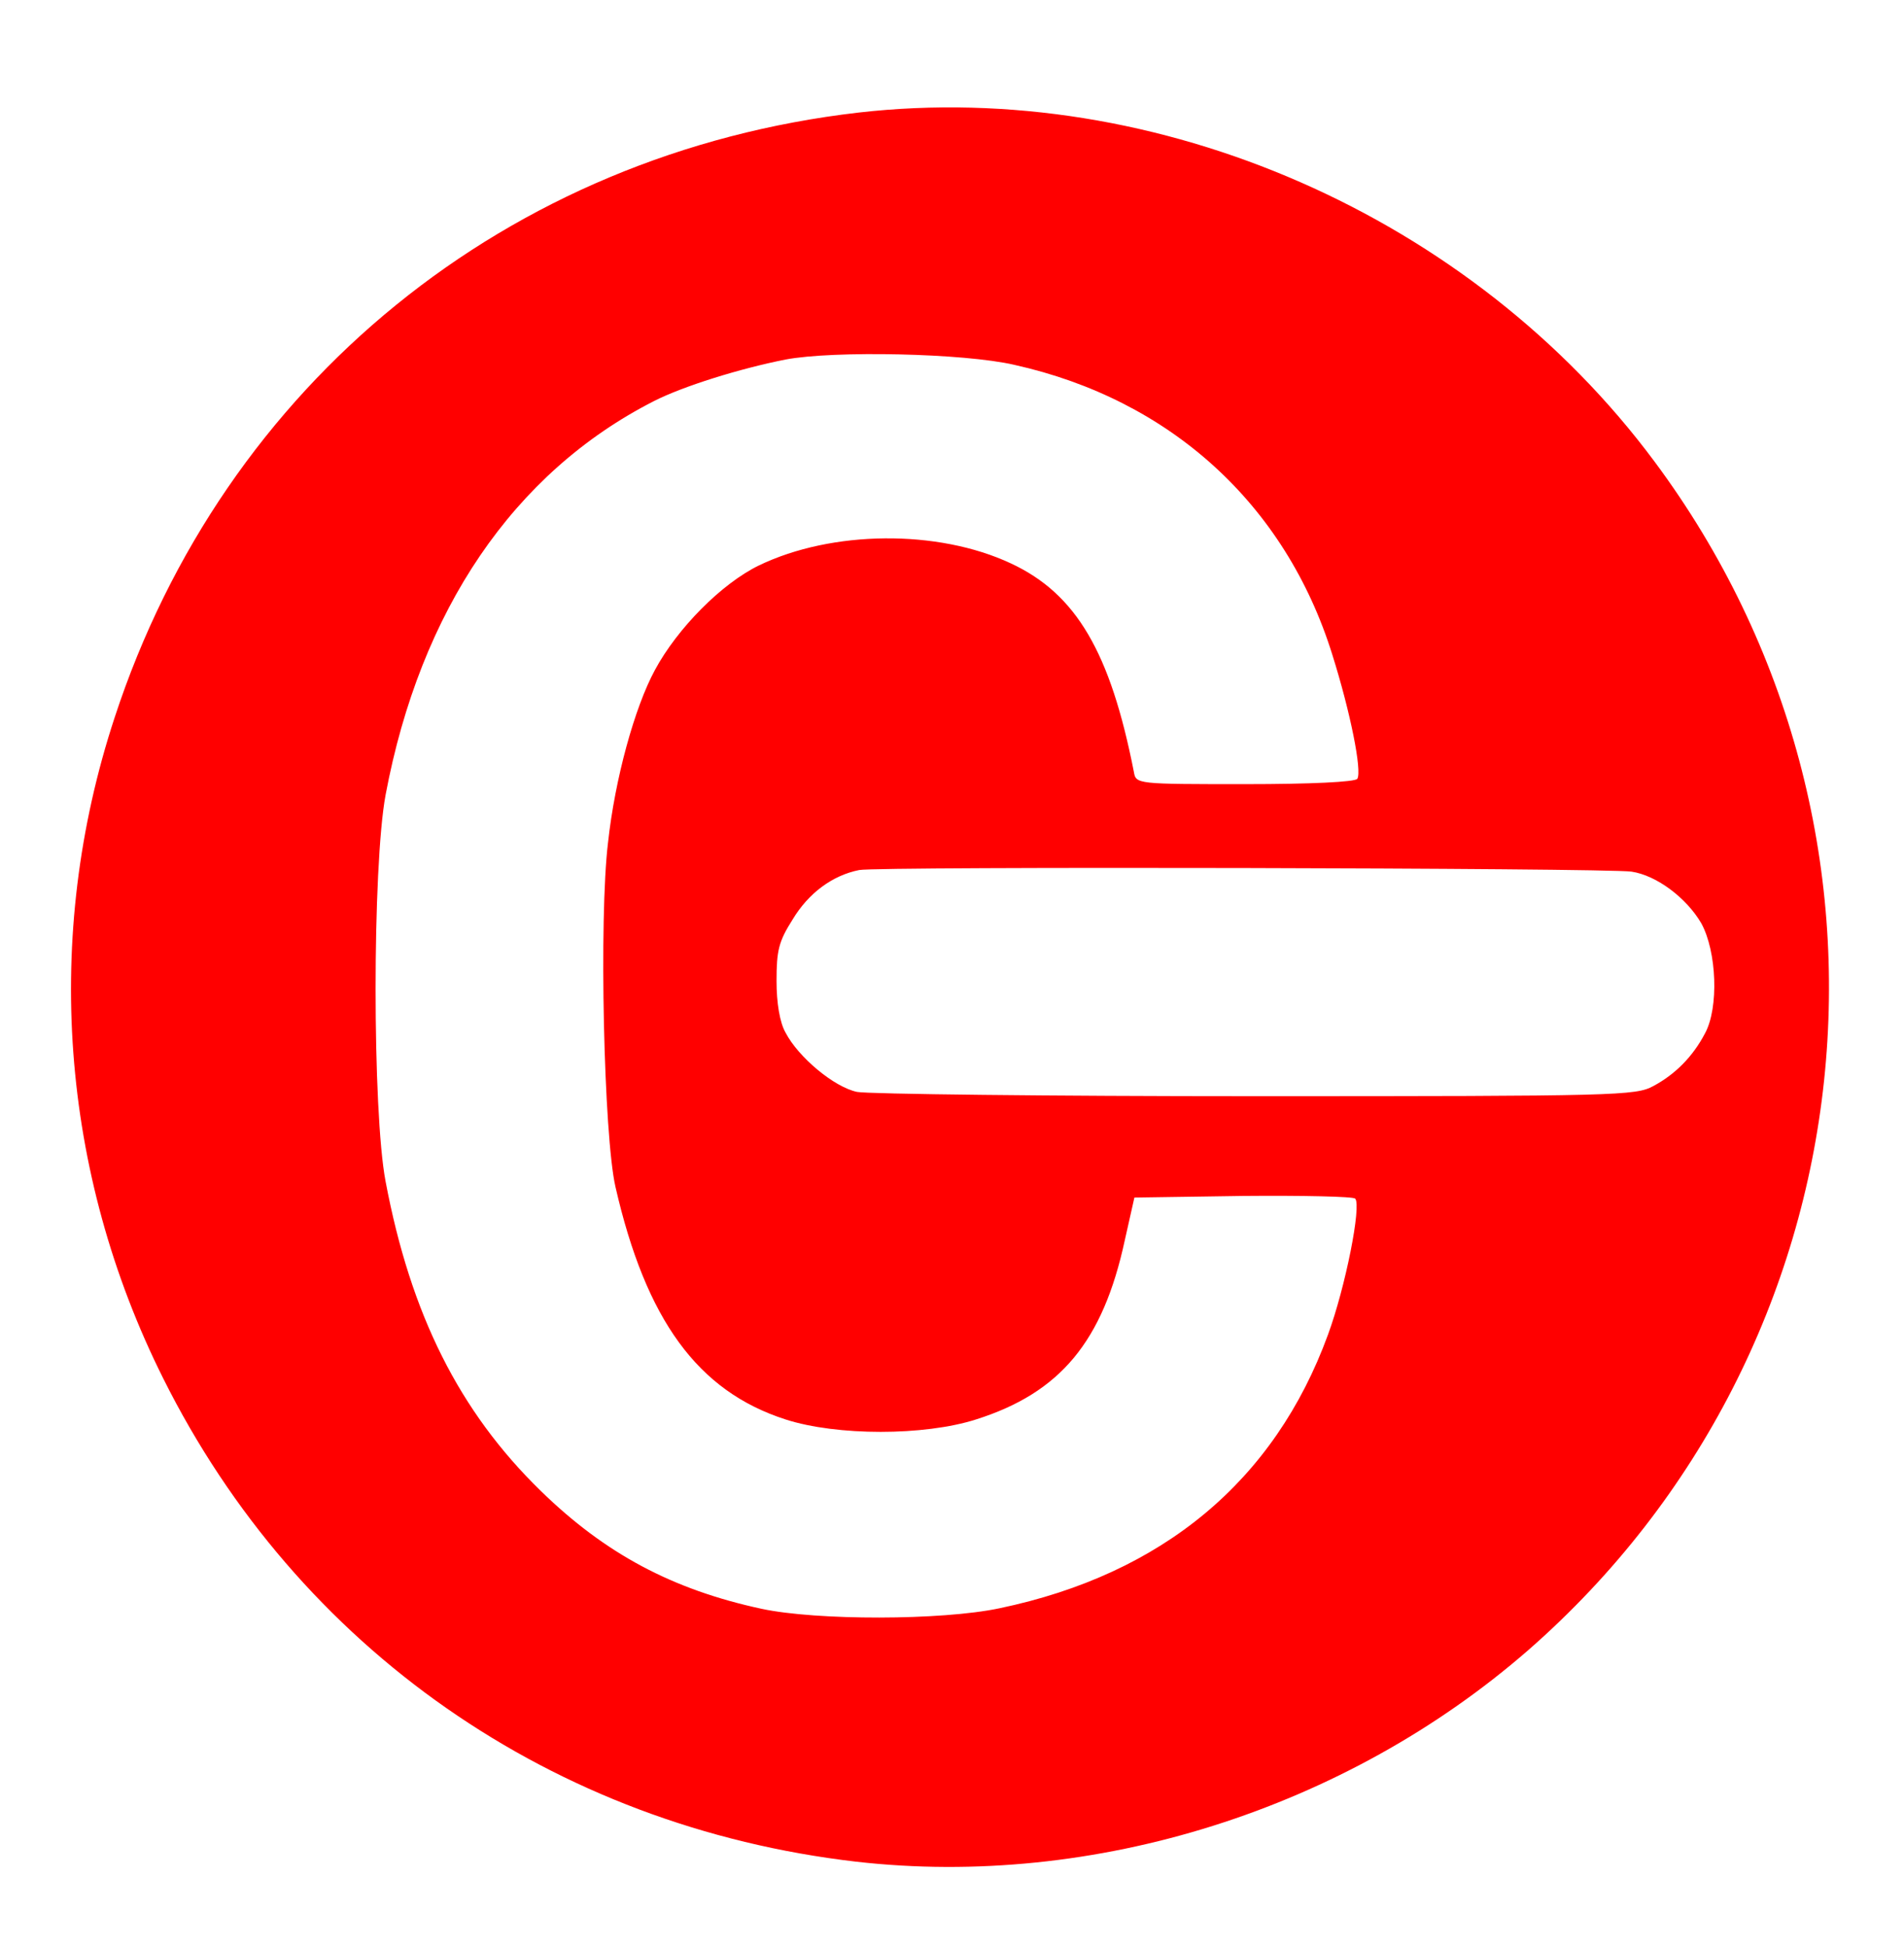 <?xml version="1.0" standalone="no"?>
<!DOCTYPE svg PUBLIC "-//W3C//DTD SVG 20010904//EN"
 "http://www.w3.org/TR/2001/REC-SVG-20010904/DTD/svg10.dtd">
<svg version="1.0" xmlns="http://www.w3.org/2000/svg"
 width="357pt" height="365pt" viewBox="0 0 357 365"
 preserveAspectRatio="xMidYMid meet">
<g transform="translate(0,365) scale(0.1,-0.1)"
fill="#FF0000" stroke="none">
<path d="M1610 3439 c-658 -76 -1190 -508 -1395 -1134 -135 -410 -102 -853 91
-1239 253 -507 731 -840 1299 -906 447 -51 918 98 1261 397 648 567 751 1536
236 2228 -342 460 -931 718 -1492 654z m292 -473 c292 -65 508 -261 596 -543
34 -108 56 -218 47 -233 -4 -6 -88 -10 -210 -10 -204 0 -205 0 -209 23 -44
224 -108 334 -231 391 -137 64 -335 62 -472 -4 -70 -34 -153 -118 -195 -196
-38 -70 -75 -204 -88 -324 -17 -140 -8 -549 14 -645 57 -249 154 -383 319
-436 96 -31 260 -31 357 0 158 50 238 146 279 336 l18 80 203 3 c112 1 207 -1
211 -5 12 -13 -18 -165 -51 -255 -100 -274 -310 -449 -616 -513 -109 -23 -343
-23 -446 -1 -167 36 -293 103 -414 221 -153 149 -244 331 -291 580 -25 131
-25 590 0 725 65 346 240 604 503 738 55 28 161 61 247 78 90 17 334 12 429
-10z m1157 -950 c47 -7 103 -49 131 -97 29 -53 33 -158 7 -206 -23 -44 -56
-77 -97 -99 -33 -18 -67 -19 -745 -19 -390 0 -727 4 -748 8 -43 9 -110 65
-134 111 -11 19 -17 56 -17 97 0 57 4 74 30 115 30 50 75 83 125 93 36 7 1399
4 1448 -3z"/>
</g>
</svg>
